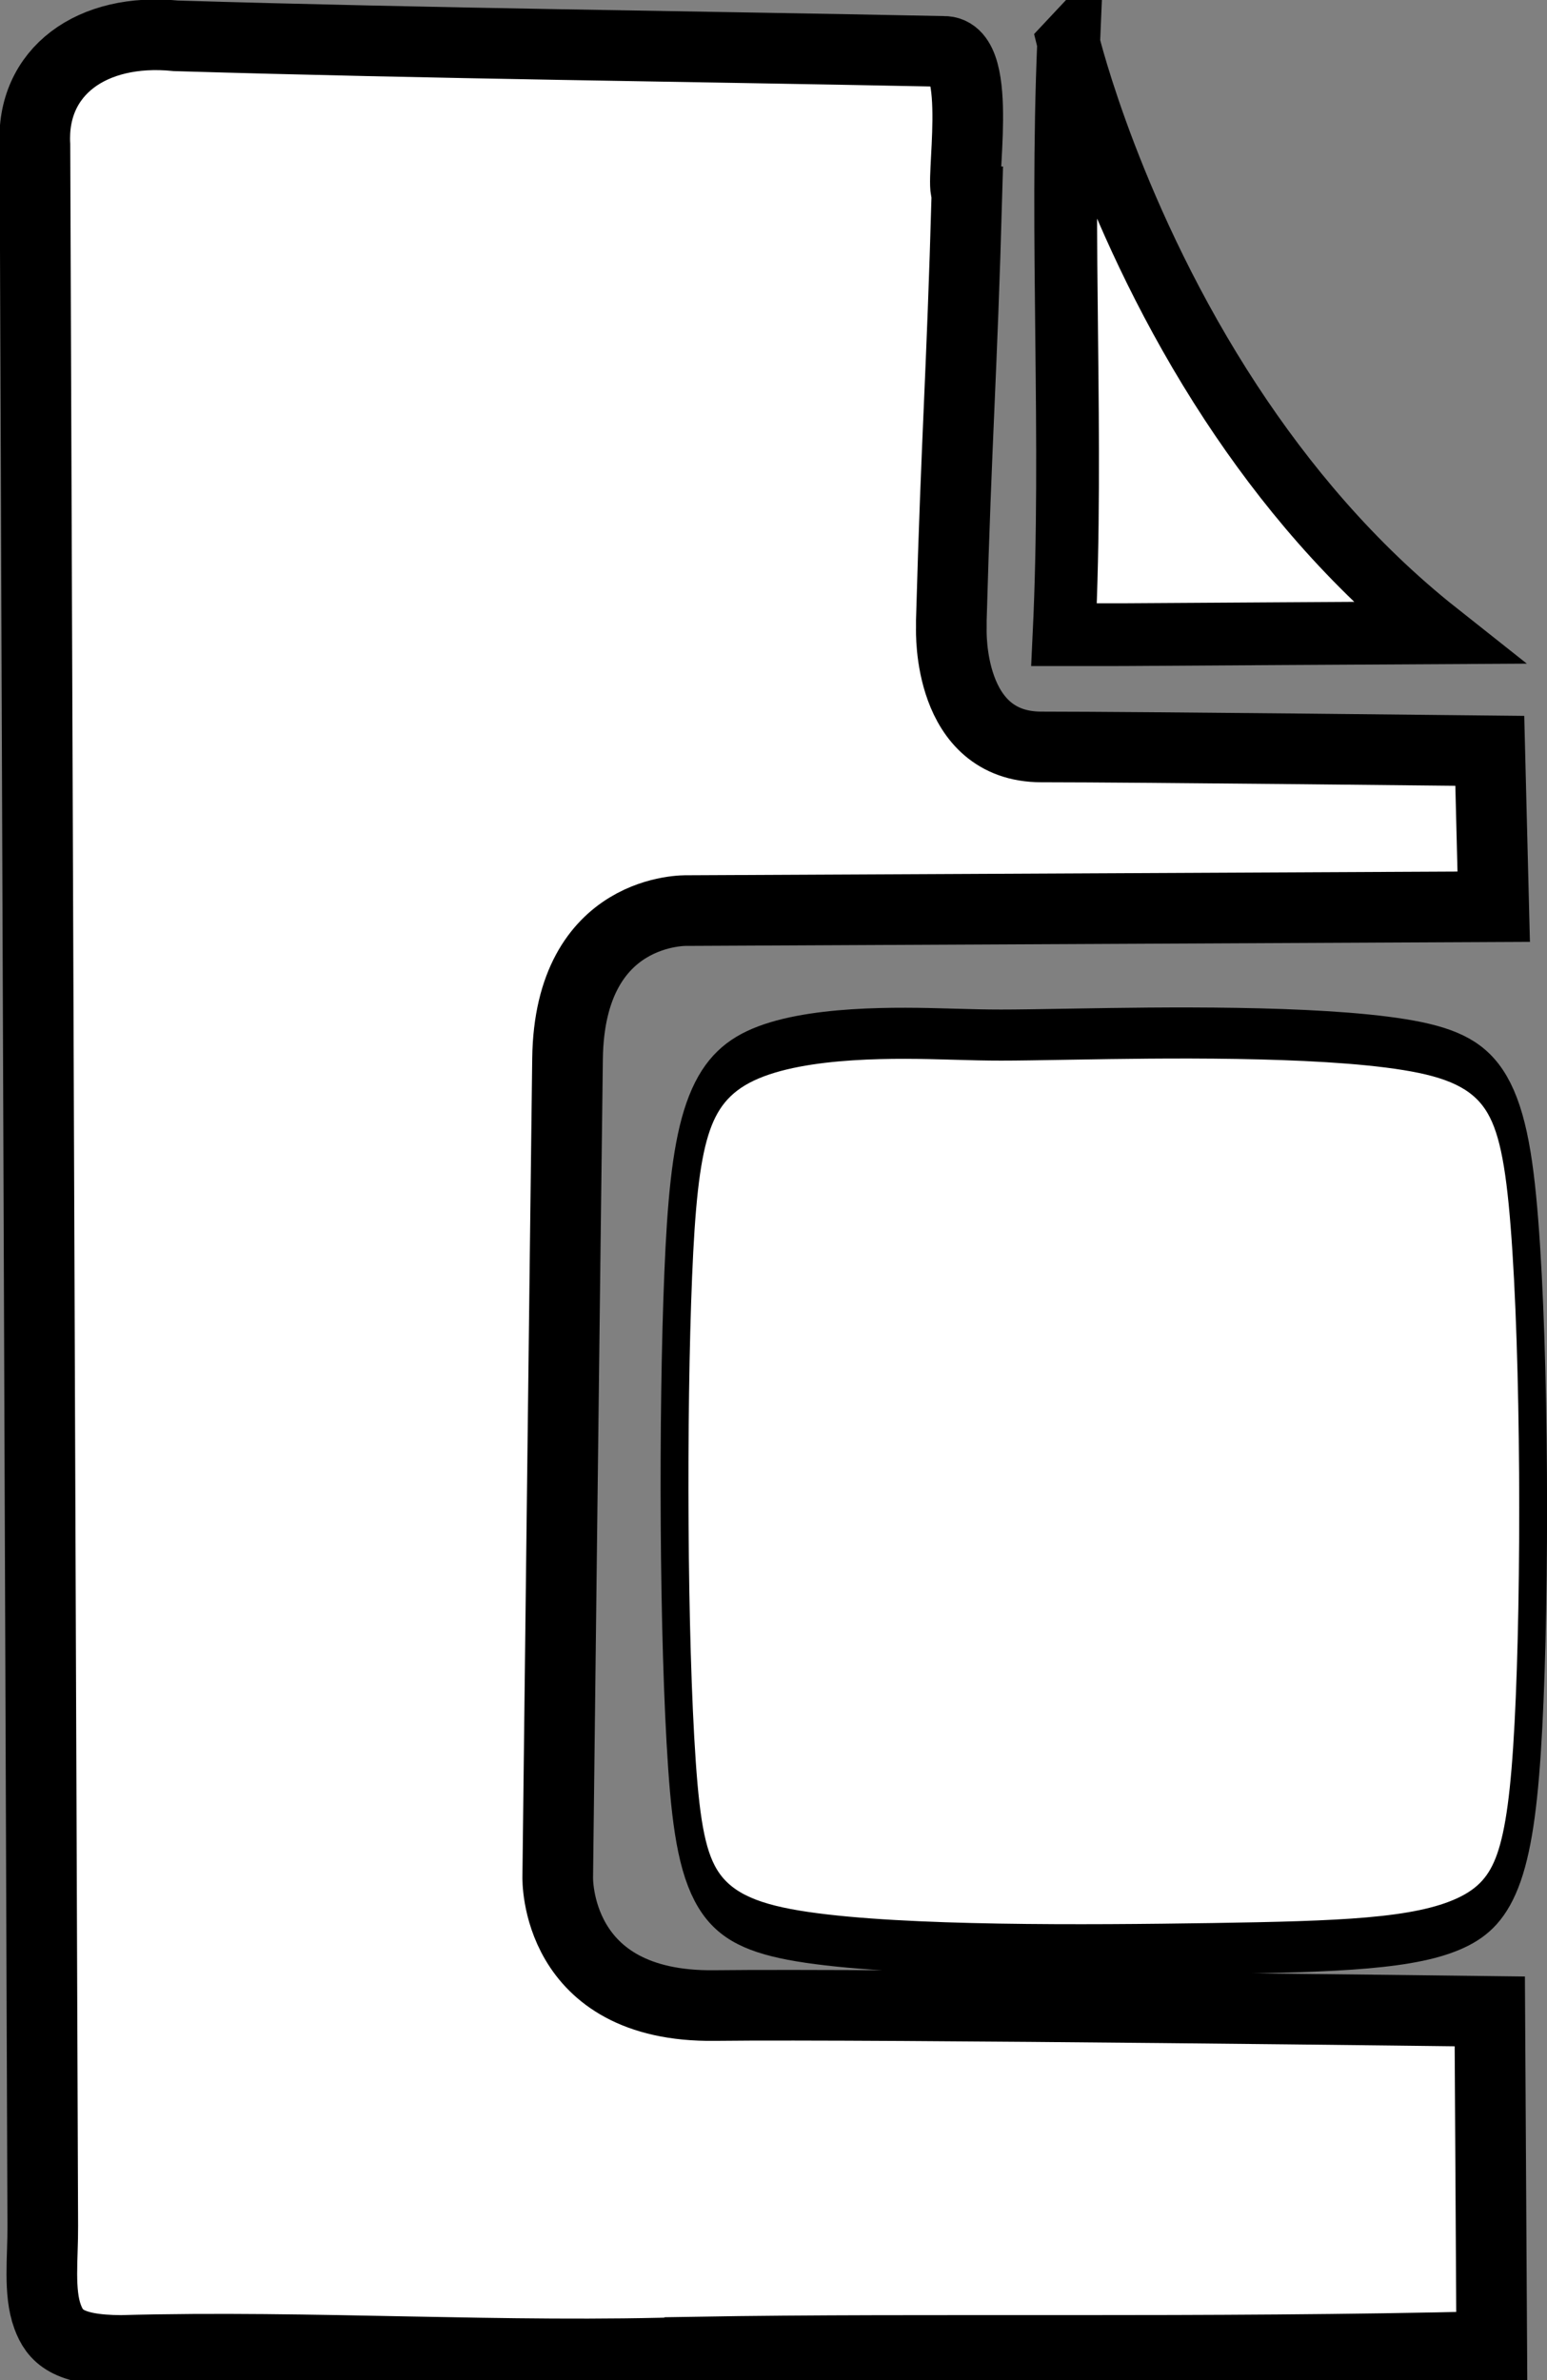 <?xml version="1.0" encoding="UTF-8" standalone="no"?>
<!-- Created with Inkscape (http://www.inkscape.org/) -->

<svg
   xmlns:dc="http://purl.org/dc/elements/1.1/"
   xmlns:cc="http://creativecommons.org/ns#"
   xmlns:rdf="http://www.w3.org/1999/02/22-rdf-syntax-ns#"
   xmlns:svg="http://www.w3.org/2000/svg"
   xmlns="http://www.w3.org/2000/svg"
   xmlns:sodipodi="http://sodipodi.sourceforge.net/DTD/sodipodi-0.dtd"
   xmlns:inkscape="http://www.inkscape.org/namespaces/inkscape"
   width="155.028"
   height="238.506"
   viewBox="0 0 41.018 63.105"
   version="1.1"
   id="svg8"
   inkscape:version="0.92.4 (33fec40, 2019-01-16)"
   sodipodi:docname="converter.svg">
  <rect x="0" y="0" width="41.018" height="63.105" fill="#808080" stroke="none"/>
  <defs
     id="defs2">
    <inkscape:path-effect
       effect="spiro"
       id="path-effect91"
       is_visible="true" />
    <inkscape:path-effect
       effect="bspline"
       id="path-effect87"
       is_visible="true"
       weight="33.333"
       steps="2"
       helper_size="0"
       apply_no_weight="true"
       apply_with_weight="true"
       only_selected="false" />
    <inkscape:path-effect
       effect="spiro"
       id="path-effect59"
       is_visible="true" />
    <inkscape:path-effect
       effect="bspline"
       id="path-effect51"
       is_visible="true"
       weight="33.333"
       steps="2"
       helper_size="0"
       apply_no_weight="true"
       apply_with_weight="true"
       only_selected="false" />
    <inkscape:path-effect
       effect="bspline"
       id="path-effect30"
       is_visible="true"
       weight="33.333"
       steps="2"
       helper_size="0"
       apply_no_weight="true"
       apply_with_weight="true"
       only_selected="false" />
    <inkscape:path-effect
       effect="spiro"
       id="path-effect59-3"
       is_visible="true" />
    <inkscape:path-effect
       effect="spiro"
       id="path-effect91-6"
       is_visible="true" />
    <inkscape:path-effect
       effect="bspline"
       id="path-effect87-7"
       is_visible="true"
       weight="33.333"
       steps="2"
       helper_size="0"
       apply_no_weight="true"
       apply_with_weight="true"
       only_selected="false" />
    <inkscape:path-effect
       effect="bspline"
       id="path-effect87-0"
       is_visible="true"
       weight="33.333"
       steps="2"
       helper_size="0"
       apply_no_weight="true"
       apply_with_weight="true"
       only_selected="false" />
    <inkscape:path-effect
       effect="spiro"
       id="path-effect91-9"
       is_visible="true" />
  </defs>
  <sodipodi:namedview
     id="base"
     pagecolor="#ffffff"
     bordercolor="#666666"
     borderopacity="1.0"
     inkscape:pageopacity="0.0"
     inkscape:pageshadow="2"
     inkscape:zoom="1.4"
     inkscape:cx="304.64343"
     inkscape:cy="110.96"
     inkscape:document-units="mm"
     inkscape:current-layer="layer2"
     showgrid="false"
     inkscape:window-width="1366"
     inkscape:window-height="704"
     inkscape:window-x="0"
     inkscape:window-y="27"
     inkscape:window-maximized="1"
     units="px"
     fit-margin-top="0"
     fit-margin-left="0"
     fit-margin-right="0"
     fit-margin-bottom="0" />
  <g
     inkscape:label="Layer 1"
     inkscape:groupmode="layer"
     id="layer1"
     transform="translate(0.06,-236.801)">
    <path
       style="fill:#00d4ff;fill-opacity:0;stroke-width:0.357"
       d="m 18.384,299.163 c -6.434,-1.615 -11.636,-7.113 -13.37,-14.132 -2.529,-10.236 -0.44,-21.458 5.033,-27.033 3.557,-3.623 7.355,-5.08 13.245,-5.08 3.967,0 7.394,0.907 10.465,2.77 1.472,0.893 1.528,0.992 1.528,2.696 v 1.769 l -1.996,-1.447 c -4.797,-3.479 -12.246,-4.093 -17.295,-1.426 -1.869,0.987 -4.487,3.784 -5.699,6.09 -3.724,7.083 -3.172,20.311 1.134,27.209 2.606,4.174 6.168,5.998 11.763,6.022 4.101,0.017 6.473,-0.639 9.76,-2.704 2.422,-1.522 2.835,-1.279 1.746,1.028 -0.499,1.056 -1.144,1.615 -2.918,2.528 -4.335,2.23 -8.971,2.822 -13.396,1.712 z"
       id="path4796"
       inkscape:connector-curvature="0" />
    <path
       style="fill:#00d4ff;fill-opacity:0;stroke-width:0.357"
       d="m 18.384,299.163 c -6.434,-1.615 -11.636,-7.113 -13.37,-14.132 -2.529,-10.236 -0.44,-21.458 5.033,-27.033 3.557,-3.623 7.355,-5.08 13.245,-5.08 3.967,0 7.394,0.907 10.465,2.77 1.472,0.893 1.528,0.992 1.528,2.696 v 1.769 l -1.996,-1.447 c -4.797,-3.479 -12.246,-4.093 -17.295,-1.426 -1.869,0.987 -4.487,3.784 -5.699,6.09 -3.724,7.083 -3.172,20.311 1.134,27.209 2.606,4.174 6.168,5.998 11.763,6.022 4.101,0.017 6.473,-0.639 9.76,-2.704 2.422,-1.522 2.835,-1.279 1.746,1.028 -0.499,1.056 -1.144,1.615 -2.918,2.528 -4.335,2.23 -8.971,2.822 -13.396,1.712 z"
       id="path4798"
       inkscape:connector-curvature="0" />
    <path
       style="fill:#00d4ff;fill-opacity:0;stroke-width:0.357"
       d="m 18.384,299.163 c -6.434,-1.615 -11.636,-7.113 -13.37,-14.132 -2.529,-10.236 -0.44,-21.458 5.033,-27.033 3.557,-3.623 7.355,-5.08 13.245,-5.08 3.967,0 7.394,0.907 10.465,2.77 1.472,0.893 1.528,0.992 1.528,2.696 v 1.769 l -1.996,-1.447 c -4.797,-3.479 -12.246,-4.093 -17.295,-1.426 -1.869,0.987 -4.487,3.784 -5.699,6.09 -3.724,7.083 -3.172,20.311 1.134,27.209 2.606,4.174 6.168,5.998 11.763,6.022 4.101,0.017 6.473,-0.639 9.76,-2.704 2.422,-1.522 2.835,-1.279 1.746,1.028 -0.499,1.056 -1.144,1.615 -2.918,2.528 -4.335,2.23 -8.971,2.822 -13.396,1.712 z"
       id="path4800"
       inkscape:connector-curvature="0" />
    <path
       style="fill:#00d4ff;fill-opacity:0;stroke-width:0.357"
       d="m 18.384,299.163 c -6.434,-1.615 -11.636,-7.113 -13.37,-14.132 -2.529,-10.236 -0.44,-21.458 5.033,-27.033 3.557,-3.623 7.355,-5.08 13.245,-5.08 3.967,0 7.394,0.907 10.465,2.77 1.472,0.893 1.528,0.992 1.528,2.696 v 1.769 l -1.996,-1.447 c -4.797,-3.479 -12.246,-4.093 -17.295,-1.426 -1.869,0.987 -4.487,3.784 -5.699,6.09 -3.724,7.083 -3.172,20.311 1.134,27.209 2.606,4.174 6.168,5.998 11.763,6.022 4.101,0.017 6.473,-0.639 9.76,-2.704 2.422,-1.522 2.835,-1.279 1.746,1.028 -0.499,1.056 -1.144,1.615 -2.918,2.528 -4.335,2.23 -8.971,2.822 -13.396,1.712 z"
       id="path4802"
       inkscape:connector-curvature="0" />
    <path
       style="fill:#00d4ff;fill-opacity:0;stroke-width:0.357"
       d="m 18.384,299.163 c -6.434,-1.615 -11.636,-7.113 -13.37,-14.132 -2.529,-10.236 -0.44,-21.458 5.033,-27.033 3.557,-3.623 7.355,-5.08 13.245,-5.08 3.967,0 7.394,0.907 10.465,2.77 1.472,0.893 1.528,0.992 1.528,2.696 v 1.769 l -1.996,-1.447 c -4.797,-3.479 -12.246,-4.093 -17.295,-1.426 -1.869,0.987 -4.487,3.784 -5.699,6.09 -3.724,7.083 -3.172,20.311 1.134,27.209 2.606,4.174 6.168,5.998 11.763,6.022 4.101,0.017 6.473,-0.639 9.76,-2.704 2.422,-1.522 2.835,-1.279 1.746,1.028 -0.499,1.056 -1.144,1.615 -2.918,2.528 -4.335,2.23 -8.971,2.822 -13.396,1.712 z"
       id="path4804"
       inkscape:connector-curvature="0" />
    <path
       style="fill:#00d4ff;fill-opacity:0;stroke-width:0.357"
       d="m 18.384,299.163 c -6.434,-1.615 -11.636,-7.113 -13.37,-14.132 -2.529,-10.236 -0.44,-21.458 5.033,-27.033 3.557,-3.623 7.355,-5.08 13.245,-5.08 3.967,0 7.394,0.907 10.465,2.77 1.472,0.893 1.528,0.992 1.528,2.696 v 1.769 l -1.996,-1.447 c -4.797,-3.479 -12.246,-4.093 -17.295,-1.426 -1.869,0.987 -4.487,3.784 -5.699,6.09 -3.724,7.083 -3.172,20.311 1.134,27.209 2.606,4.174 6.168,5.998 11.763,6.022 4.101,0.017 6.473,-0.639 9.76,-2.704 2.422,-1.522 2.835,-1.279 1.746,1.028 -0.499,1.056 -1.144,1.615 -2.918,2.528 -4.335,2.23 -8.971,2.822 -13.396,1.712 z"
       id="path4806"
       inkscape:connector-curvature="0" />
  </g>
  <g
     inkscape:groupmode="layer"
     id="layer2"
     inkscape:label="Layer 2"
     style="display:inline"
     transform="translate(0.06,-236.801)">
    <path
       style="fill:#ffffff;stroke:#000000;stroke-width:1.873;stroke-linecap:butt;stroke-linejoin:miter;stroke-miterlimit:4;stroke-dasharray:none;stroke-dashoffset:0;stroke-opacity:1"
       d="m 18.384,299.163 c -5.053,0.174 -10.18,-0.182 -15.234,-0.043 -1.426,-0.007 -1.756,-0.377 -1.948,-0.895 -0.242,-0.655 -0.122,-1.56 -0.128,-2.411 -0.069,-18.388 -0.138,-36.781 -0.208,-55.17 -0.103,-1.946 1.506,-3.117 3.738,-2.893 6.85,0.206 13.569,0.275 20.352,0.413 1.091,-0.036 0.416,3.65 0.623,3.719 -0.138,4.95 -0.276,6.405 -0.415,11.365 5.82e-4,0.065 5.82e-4,0.137 0,0.206 -5.83e-4,0.072 -0.104,3.151 2.388,3.151 2.492,0 11.889,0.103 11.889,0.103 l 0.104,4.133 -21.39,0.103 c 0,0 -3.115,-0.103 -3.167,3.926 -0.052,4.029 -0.26,21.696 -0.26,21.696 0,0 -0.104,3.461 4.153,3.409 4.257,-0.05 20.56,0.155 20.56,0.155 l 0.052,8.885 c -7.667,0.187 -15.006,0.043 -21.109,0.147 z"
       id="path22"
       inkscape:connector-curvature="0"
       sodipodi:nodetypes="ccscccccccsccccccccc" />
    <path
       style="fill:#ffffff;stroke:#000000;stroke-width:1.664;stroke-linecap:butt;stroke-linejoin:miter;stroke-miterlimit:4;stroke-dasharray:none;stroke-opacity:1"
       d="m 28.274,237.944 c -0.222,5.22 0.126,10.465 -0.121,15.684 0.526,-5.6e-4 1.051,-5.6e-4 1.575,0 2.772,-0.015 5.547,-0.037 8.32,-0.051 -2.269,-1.797 -4.064,-3.958 -5.464,-6.091 -3.175,-4.84 -4.311,-9.541 -4.311,-9.541 z"
       id="path26"
       inkscape:connector-curvature="0"
       sodipodi:nodetypes="ccccscc" />
    <path
       style="fill:#ffffff;stroke:#000000;stroke-width:0.61;stroke-linecap:butt;stroke-linejoin:miter;stroke-miterlimit:4;stroke-dasharray:none;stroke-opacity:1"
       d="m 44.822,99.822 c -1.055,-0.016 -3.165,-0.047 -4.355,0.26 -1.189,0.307 -1.457,0.953 -1.583,2.615 -0.126,1.662 -0.11,4.338 0.082,5.854 0.193,1.516 0.579,1.886 2.737,2.059 2.158,0.173 6.095,0.157 8.89,0.134 2.795,-0.024 4.449,-0.055 5.441,-0.307 0.992,-0.252 1.323,-0.725 1.48,-2.354 0.157,-1.629 0.142,-4.419 -0.087,-6.001 -0.228,-1.583 -0.669,-1.961 -2.63,-2.134 -1.961,-0.173 -5.441,-0.142 -7.181,-0.126 -1.74,0.016 -1.74,0.016 -2.795,6.4e-5 z"
       id="path28"
       inkscape:connector-curvature="0"
       inkscape:path-effect="#path-effect30"
       inkscape:original-d="m 45.87686,99.838167 c -2.110102,-0.03176 -4.220469,-0.06326 -6.3311,-0.09449 -0.267502,0.645523 -0.535202,1.291153 -0.803201,1.937123 0.01603,2.67839 0.03176,5.3544 0.04725,8.032 0.36253,0.36199 0.756219,0.72419 1.13393,1.08668 3.937455,-0.016 7.874768,-0.0318 11.811754,-0.0473 1.6538,-0.0318 3.307556,-0.0633 4.960938,-0.0945 0.330941,-0.47266 0.661723,-0.94521 0.992187,-1.41741 2.65e-4,-2.78606 -0.03123,-5.57542 -0.04725,-8.36273 -0.440667,-0.3782 -0.881679,-0.75621 -1.322917,-1.133923 -3.480438,0.03123 -6.960796,0.06273 -10.441591,0.09449 z"
       transform="matrix(1.21,0,0,2.22,-29.127,42.613)" />
    <path
       style="fill:#008080;fill-opacity:0;stroke-width:0.025"
       d="m 38.413,270.767 v -0.194 h 1.702 1.702 v -0.185 -0.185 h -1.702 -1.702 v -0.102 -0.102 h 1.865 1.865 v 0.388 0.388 l 0.744,-7e-5 0.744,-8e-5 -0.109,-0.037 c -0.066,-0.023 -0.137,-0.072 -0.18,-0.125 l -0.071,-0.087 -0.009,-2.343 -0.009,-2.343 h -0.605 -0.605 v 0.287 0.287 h -1.816 -1.816 v -0.102 -0.102 h 1.653 1.653 v -0.185 -0.185 h -1.653 -1.653 v -0.148 -0.148 H 55.346 72.279 l 0.01,-0.051 0.01,-0.051 1.473,0.001 c 1.478,10e-4 1.929,0.015 2.326,0.074 0.156,0.023 1.503,0.027 9.588,0.027 h 9.407 v 0.102 0.102 h -9.017 -9.017 l 0.178,0.098 c 0.46,0.254 0.683,0.597 0.687,1.058 0.002,0.303 -0.062,0.477 -0.265,0.71 -0.17,0.196 -0.433,0.364 -0.712,0.453 -0.09,0.029 -0.168,0.054 -0.173,0.057 -0.005,0.002 0.083,0.057 0.196,0.123 0.243,0.141 0.472,0.325 0.724,0.582 0.306,0.313 1.298,1.505 1.298,1.56 0,0.035 -0.027,0.062 -0.084,0.083 -0.072,0.027 -0.165,0.03 -0.676,0.025 l -0.592,-0.006 -0.078,-0.056 c -0.043,-0.03 -0.299,-0.318 -0.569,-0.638 -0.723,-0.856 -0.927,-1.049 -1.265,-1.195 -0.29,-0.125 -0.435,-0.143 -1.243,-0.151 l -0.727,-0.007 -0.009,0.983 -0.009,0.983 -0.097,0.047 c -0.095,0.046 -0.104,0.047 -0.501,0.037 -0.488,-0.012 -0.661,-0.05 -0.773,-0.171 -0.068,-0.073 -0.068,-0.081 -0.077,-2.325 l -0.009,-2.251 h -2.585 -2.585 v 0.324 0.324 h -2.127 -2.127 v 0.638 0.638 h 2.029 2.029 v 0.379 0.379 h -2.013 -2.013 v 0.786 0.786 h 2.16 2.16 v 0.379 0.379 h -2.929 -2.929 v -2.459 -2.459 H 60.764 60.175 v 0.287 0.287 H 58.653 57.131 v 2.182 2.182 h 18.981 18.981 v 0.092 0.092 H 66.753 38.413 Z m 10.277,-0.023 c -0.133,-0.038 -0.13,-0.035 -0.773,-0.8 -0.261,-0.31 -0.535,-0.622 -0.609,-0.693 -0.199,-0.192 -0.458,-0.365 -0.645,-0.433 -0.285,-0.103 -0.406,-0.116 -1.205,-0.126 l -0.727,-0.009 -0.009,1.002 -0.009,1.002 -0.092,0.045 -0.092,0.045 2.137,-4e-5 c 2.056,-2e-5 2.133,-10e-4 2.024,-0.032 z m 7.001,-2.149 v -2.182 h -1.473 -1.473 v -0.287 -0.287 l -0.597,0.005 -0.597,0.005 -0.008,2.362 -0.008,2.362 h -0.082 c -0.069,0 -0.082,0.009 -0.082,0.056 v 0.056 h -0.666 c -0.62,0 -0.67,0.002 -0.724,0.036 -0.049,0.03 -0.11,0.037 -0.373,0.042 -0.173,0.003 1.124,0.008 2.884,0.01 l 3.199,0.004 z m -11.397,1.997 0.106,-1.7e-4 v -0.969 c 0,-0.571 0.013,-0.989 0.031,-1.016 0.066,-0.098 0.128,-0.105 0.906,-0.105 0.394,2.1e-4 0.805,0.01 0.912,0.021 0.46,0.048 0.88,0.226 1.211,0.515 0.141,0.123 0.529,0.56 1.138,1.282 l 0.215,0.254 h 0.411 c 0.226,0 0.411,-0.003 0.411,-0.006 0,-0.003 -0.182,-0.222 -0.404,-0.485 -0.952,-1.13 -1.202,-1.36 -1.716,-1.575 -0.219,-0.092 -0.239,-0.105 -0.23,-0.159 0.009,-0.054 0.037,-0.066 0.337,-0.155 0.702,-0.207 1.004,-0.527 1.002,-1.063 -0.003,-0.727 -0.612,-1.129 -1.892,-1.246 -0.243,-0.022 -0.662,-0.032 -1.737,-0.039 l -1.416,-0.009 0.009,2.336 c 0.005,1.285 0.021,2.351 0.037,2.369 0.039,0.045 0.204,0.07 0.397,0.06 0.09,-0.005 0.211,-0.009 0.27,-0.009 z m 12.509,-2.191 v -2.172 h 1.505 1.505 v -0.194 -0.194 l -3.363,0.005 -3.363,0.005 v 0.185 0.185 l 1.464,0.005 1.464,0.005 v 2.172 2.172 h 0.393 0.393 z m 10.079,1.978 v -0.194 h -2.176 -2.176 v -0.971 -0.971 l 2.021,-0.005 2.021,-0.005 0.009,-0.19 0.009,-0.19 H 64.561 62.531 v -0.823 -0.823 h 2.127 2.127 v -0.185 -0.185 h -2.536 -2.536 v 2.367 2.367 h 2.585 2.585 z m -15.675,-2.256 v -2.376 l -1.955,2.1e-4 -1.955,2.1e-4 0.25,0.062 c 0.463,0.114 0.713,0.22 0.932,0.393 0.179,0.142 0.312,0.307 0.393,0.488 0.086,0.193 0.088,0.712 0.004,0.887 -0.147,0.308 -0.538,0.619 -0.922,0.732 l -0.177,0.052 0.235,0.139 c 0.449,0.266 0.799,0.623 1.792,1.83 l 0.138,0.167 h 0.633 0.633 z m 22.22,1.211 c 0.009,-0.534 0.028,-0.984 0.043,-1 0.063,-0.071 0.168,-0.08 0.902,-0.079 0.994,0.002 1.261,0.043 1.671,0.258 0.35,0.183 0.557,0.388 1.377,1.362 l 0.37,0.439 h 0.386 c 0.212,0 0.393,-0.006 0.401,-0.014 0.014,-0.013 -0.452,-0.577 -0.919,-1.114 -0.432,-0.496 -0.768,-0.765 -1.159,-0.926 -0.208,-0.086 -0.226,-0.098 -0.217,-0.152 0.009,-0.054 0.035,-0.066 0.321,-0.15 0.208,-0.061 0.367,-0.124 0.481,-0.189 0.405,-0.234 0.601,-0.651 0.503,-1.07 -0.103,-0.439 -0.416,-0.714 -0.998,-0.877 l -0.267,-0.075 h -1.856 -1.856 l 3.66e-4,2.214 c 3.3e-4,1.218 0.009,2.232 0.02,2.254 0.011,0.022 0.043,0.046 0.073,0.053 0.065,0.016 0.474,0.041 0.61,0.038 l 0.098,-0.002 0.016,-0.971 z"
       id="path3900"
       inkscape:connector-curvature="0" />
    <path
       style="fill:#008080;fill-opacity:0;stroke-width:0.025"
       d="m 38.413,270.767 v -0.194 h 1.702 1.702 v -0.185 -0.185 h -1.702 -1.702 v -0.102 -0.102 h 1.865 1.865 v 0.388 0.388 l 0.744,-7e-5 0.744,-8e-5 -0.109,-0.037 c -0.066,-0.023 -0.137,-0.072 -0.18,-0.125 l -0.071,-0.087 -0.009,-2.343 -0.009,-2.343 h -0.605 -0.605 v 0.287 0.287 h -1.816 -1.816 v -0.102 -0.102 h 1.653 1.653 v -0.185 -0.185 h -1.653 -1.653 v -0.148 -0.148 H 55.346 72.279 l 0.01,-0.051 0.01,-0.051 1.473,0.001 c 1.478,10e-4 1.929,0.015 2.326,0.074 0.156,0.023 1.503,0.027 9.588,0.027 h 9.407 v 0.102 0.102 h -9.017 -9.017 l 0.178,0.098 c 0.46,0.254 0.683,0.597 0.687,1.058 0.002,0.303 -0.062,0.477 -0.265,0.71 -0.17,0.196 -0.433,0.364 -0.712,0.453 -0.09,0.029 -0.168,0.054 -0.173,0.057 -0.005,0.002 0.083,0.057 0.196,0.123 0.243,0.141 0.472,0.325 0.724,0.582 0.306,0.313 1.298,1.505 1.298,1.56 0,0.035 -0.027,0.062 -0.084,0.083 -0.072,0.027 -0.165,0.03 -0.676,0.025 l -0.592,-0.006 -0.078,-0.056 c -0.043,-0.03 -0.299,-0.318 -0.569,-0.638 -0.723,-0.856 -0.927,-1.049 -1.265,-1.195 -0.29,-0.125 -0.435,-0.143 -1.243,-0.151 l -0.727,-0.007 -0.009,0.983 -0.009,0.983 -0.097,0.047 c -0.095,0.046 -0.104,0.047 -0.501,0.037 -0.488,-0.012 -0.661,-0.05 -0.773,-0.171 -0.068,-0.073 -0.068,-0.081 -0.077,-2.325 l -0.009,-2.251 h -2.585 -2.585 v 0.324 0.324 h -2.127 -2.127 v 0.638 0.638 h 2.029 2.029 v 0.379 0.379 h -2.013 -2.013 v 0.786 0.786 h 2.16 2.16 v 0.379 0.379 h -2.929 -2.929 v -2.459 -2.459 H 60.764 60.175 v 0.287 0.287 H 58.653 57.131 v 2.182 2.182 h 18.981 18.981 v 0.092 0.092 H 66.753 38.413 Z m 10.277,-0.023 c -0.133,-0.038 -0.13,-0.035 -0.773,-0.8 -0.261,-0.31 -0.535,-0.622 -0.609,-0.693 -0.199,-0.192 -0.458,-0.365 -0.645,-0.433 -0.285,-0.103 -0.406,-0.116 -1.205,-0.126 l -0.727,-0.009 -0.009,1.002 -0.009,1.002 -0.092,0.045 -0.092,0.045 2.137,-4e-5 c 2.056,-2e-5 2.133,-10e-4 2.024,-0.032 z m 7.001,-2.149 v -2.182 h -1.473 -1.473 v -0.287 -0.287 l -0.597,0.005 -0.597,0.005 -0.008,2.362 -0.008,2.362 h -0.082 c -0.069,0 -0.082,0.009 -0.082,0.056 v 0.056 h -0.666 c -0.62,0 -0.67,0.002 -0.724,0.036 -0.049,0.03 -0.11,0.037 -0.373,0.042 -0.173,0.003 1.124,0.008 2.884,0.01 l 3.199,0.004 z m -11.397,1.997 0.106,-1.7e-4 v -0.969 c 0,-0.571 0.013,-0.989 0.031,-1.016 0.066,-0.098 0.128,-0.105 0.906,-0.105 0.394,2.1e-4 0.805,0.01 0.912,0.021 0.46,0.048 0.88,0.226 1.211,0.515 0.141,0.123 0.529,0.56 1.138,1.282 l 0.215,0.254 h 0.411 c 0.226,0 0.411,-0.003 0.411,-0.006 0,-0.003 -0.182,-0.222 -0.404,-0.485 -0.952,-1.13 -1.202,-1.36 -1.716,-1.575 -0.219,-0.092 -0.239,-0.105 -0.23,-0.159 0.009,-0.054 0.037,-0.066 0.337,-0.155 0.702,-0.207 1.004,-0.527 1.002,-1.063 -0.003,-0.727 -0.612,-1.129 -1.892,-1.246 -0.243,-0.022 -0.662,-0.032 -1.737,-0.039 l -1.416,-0.009 0.009,2.336 c 0.005,1.285 0.021,2.351 0.037,2.369 0.039,0.045 0.204,0.07 0.397,0.06 0.09,-0.005 0.211,-0.009 0.27,-0.009 z m 12.509,-2.191 v -2.172 h 1.505 1.505 v -0.194 -0.194 l -3.363,0.005 -3.363,0.005 v 0.185 0.185 l 1.464,0.005 1.464,0.005 v 2.172 2.172 h 0.393 0.393 z m 10.079,1.978 v -0.194 h -2.176 -2.176 v -0.971 -0.971 l 2.021,-0.005 2.021,-0.005 0.009,-0.19 0.009,-0.19 H 64.561 62.531 v -0.823 -0.823 h 2.127 2.127 v -0.185 -0.185 h -2.536 -2.536 v 2.367 2.367 h 2.585 2.585 z m -15.675,-2.256 v -2.376 l -1.955,2.1e-4 -1.955,2.1e-4 0.25,0.062 c 0.463,0.114 0.713,0.22 0.932,0.393 0.179,0.142 0.312,0.307 0.393,0.488 0.086,0.193 0.088,0.712 0.004,0.887 -0.147,0.308 -0.538,0.619 -0.922,0.732 l -0.177,0.052 0.235,0.139 c 0.449,0.266 0.799,0.623 1.792,1.83 l 0.138,0.167 h 0.633 0.633 z m 22.22,1.211 c 0.009,-0.534 0.028,-0.984 0.043,-1 0.063,-0.071 0.168,-0.08 0.902,-0.079 0.994,0.002 1.261,0.043 1.671,0.258 0.35,0.183 0.557,0.388 1.377,1.362 l 0.37,0.439 h 0.386 c 0.212,0 0.393,-0.006 0.401,-0.014 0.014,-0.013 -0.452,-0.577 -0.919,-1.114 -0.432,-0.496 -0.768,-0.765 -1.159,-0.926 -0.208,-0.086 -0.226,-0.098 -0.217,-0.152 0.009,-0.054 0.035,-0.066 0.321,-0.15 0.208,-0.061 0.367,-0.124 0.481,-0.189 0.405,-0.234 0.601,-0.651 0.503,-1.07 -0.103,-0.439 -0.416,-0.714 -0.998,-0.877 l -0.267,-0.075 h -1.856 -1.856 l 3.66e-4,2.214 c 3.3e-4,1.218 0.009,2.232 0.02,2.254 0.011,0.022 0.043,0.046 0.073,0.053 0.065,0.016 0.474,0.041 0.61,0.038 l 0.098,-0.002 0.016,-0.971 z"
       id="path3902"
       inkscape:connector-curvature="0" />
    <path
       style="fill:#008080;fill-opacity:0;stroke-width:0.025"
       d="m 38.413,270.767 v -0.194 h 1.702 1.702 v -0.185 -0.185 h -1.702 -1.702 v -0.102 -0.102 h 1.865 1.865 v 0.388 0.388 l 0.744,-7e-5 0.744,-8e-5 -0.109,-0.037 c -0.066,-0.023 -0.137,-0.072 -0.18,-0.125 l -0.071,-0.087 -0.009,-2.343 -0.009,-2.343 h -0.605 -0.605 v 0.287 0.287 h -1.816 -1.816 v -0.102 -0.102 h 1.653 1.653 v -0.185 -0.185 h -1.653 -1.653 v -0.148 -0.148 H 55.346 72.279 l 0.01,-0.051 0.01,-0.051 1.473,0.001 c 1.478,10e-4 1.929,0.015 2.326,0.074 0.156,0.023 1.503,0.027 9.588,0.027 h 9.407 v 0.102 0.102 h -9.017 -9.017 l 0.178,0.098 c 0.46,0.254 0.683,0.597 0.687,1.058 0.002,0.303 -0.062,0.477 -0.265,0.71 -0.17,0.196 -0.433,0.364 -0.712,0.453 -0.09,0.029 -0.168,0.054 -0.173,0.057 -0.005,0.002 0.083,0.057 0.196,0.123 0.243,0.141 0.472,0.325 0.724,0.582 0.306,0.313 1.298,1.505 1.298,1.56 0,0.035 -0.027,0.062 -0.084,0.083 -0.072,0.027 -0.165,0.03 -0.676,0.025 l -0.592,-0.006 -0.078,-0.056 c -0.043,-0.03 -0.299,-0.318 -0.569,-0.638 -0.723,-0.856 -0.927,-1.049 -1.265,-1.195 -0.29,-0.125 -0.435,-0.143 -1.243,-0.151 l -0.727,-0.007 -0.009,0.983 -0.009,0.983 -0.097,0.047 c -0.095,0.046 -0.104,0.047 -0.501,0.037 -0.488,-0.012 -0.661,-0.05 -0.773,-0.171 -0.068,-0.073 -0.068,-0.081 -0.077,-2.325 l -0.009,-2.251 h -2.585 -2.585 v 0.324 0.324 h -2.127 -2.127 v 0.638 0.638 h 2.029 2.029 v 0.379 0.379 h -2.013 -2.013 v 0.786 0.786 h 2.16 2.16 v 0.379 0.379 h -2.929 -2.929 v -2.459 -2.459 H 60.764 60.175 v 0.287 0.287 H 58.653 57.131 v 2.182 2.182 h 18.981 18.981 v 0.092 0.092 H 66.753 38.413 Z m 10.277,-0.023 c -0.133,-0.038 -0.13,-0.035 -0.773,-0.8 -0.261,-0.31 -0.535,-0.622 -0.609,-0.693 -0.199,-0.192 -0.458,-0.365 -0.645,-0.433 -0.285,-0.103 -0.406,-0.116 -1.205,-0.126 l -0.727,-0.009 -0.009,1.002 -0.009,1.002 -0.092,0.045 -0.092,0.045 2.137,-4e-5 c 2.056,-2e-5 2.133,-10e-4 2.024,-0.032 z m 7.001,-2.149 v -2.182 h -1.473 -1.473 v -0.287 -0.287 l -0.597,0.005 -0.597,0.005 -0.008,2.362 -0.008,2.362 h -0.082 c -0.069,0 -0.082,0.009 -0.082,0.056 v 0.056 h -0.666 c -0.62,0 -0.67,0.002 -0.724,0.036 -0.049,0.03 -0.11,0.037 -0.373,0.042 -0.173,0.003 1.124,0.008 2.884,0.01 l 3.199,0.004 z m -11.397,1.997 0.106,-1.7e-4 v -0.969 c 0,-0.571 0.013,-0.989 0.031,-1.016 0.066,-0.098 0.128,-0.105 0.906,-0.105 0.394,2.1e-4 0.805,0.01 0.912,0.021 0.46,0.048 0.88,0.226 1.211,0.515 0.141,0.123 0.529,0.56 1.138,1.282 l 0.215,0.254 h 0.411 c 0.226,0 0.411,-0.003 0.411,-0.006 0,-0.003 -0.182,-0.222 -0.404,-0.485 -0.952,-1.13 -1.202,-1.36 -1.716,-1.575 -0.219,-0.092 -0.239,-0.105 -0.23,-0.159 0.009,-0.054 0.037,-0.066 0.337,-0.155 0.702,-0.207 1.004,-0.527 1.002,-1.063 -0.003,-0.727 -0.612,-1.129 -1.892,-1.246 -0.243,-0.022 -0.662,-0.032 -1.737,-0.039 l -1.416,-0.009 0.009,2.336 c 0.005,1.285 0.021,2.351 0.037,2.369 0.039,0.045 0.204,0.07 0.397,0.06 0.09,-0.005 0.211,-0.009 0.27,-0.009 z m 12.509,-2.191 v -2.172 h 1.505 1.505 v -0.194 -0.194 l -3.363,0.005 -3.363,0.005 v 0.185 0.185 l 1.464,0.005 1.464,0.005 v 2.172 2.172 h 0.393 0.393 z m 10.079,1.978 v -0.194 h -2.176 -2.176 v -0.971 -0.971 l 2.021,-0.005 2.021,-0.005 0.009,-0.19 0.009,-0.19 H 64.561 62.531 v -0.823 -0.823 h 2.127 2.127 v -0.185 -0.185 h -2.536 -2.536 v 2.367 2.367 h 2.585 2.585 z m -15.675,-2.256 v -2.376 l -1.955,2.1e-4 -1.955,2.1e-4 0.25,0.062 c 0.463,0.114 0.713,0.22 0.932,0.393 0.179,0.142 0.312,0.307 0.393,0.488 0.086,0.193 0.088,0.712 0.004,0.887 -0.147,0.308 -0.538,0.619 -0.922,0.732 l -0.177,0.052 0.235,0.139 c 0.449,0.266 0.799,0.623 1.792,1.83 l 0.138,0.167 h 0.633 0.633 z m 22.22,1.211 c 0.009,-0.534 0.028,-0.984 0.043,-1 0.063,-0.071 0.168,-0.08 0.902,-0.079 0.994,0.002 1.261,0.043 1.671,0.258 0.35,0.183 0.557,0.388 1.377,1.362 l 0.37,0.439 h 0.386 c 0.212,0 0.393,-0.006 0.401,-0.014 0.014,-0.013 -0.452,-0.577 -0.919,-1.114 -0.432,-0.496 -0.768,-0.765 -1.159,-0.926 -0.208,-0.086 -0.226,-0.098 -0.217,-0.152 0.009,-0.054 0.035,-0.066 0.321,-0.15 0.208,-0.061 0.367,-0.124 0.481,-0.189 0.405,-0.234 0.601,-0.651 0.503,-1.07 -0.103,-0.439 -0.416,-0.714 -0.998,-0.877 l -0.267,-0.075 h -1.856 -1.856 l 3.66e-4,2.214 c 3.3e-4,1.218 0.009,2.232 0.02,2.254 0.011,0.022 0.043,0.046 0.073,0.053 0.065,0.016 0.474,0.041 0.61,0.038 l 0.098,-0.002 0.016,-0.971 z"
       id="path3904"
       inkscape:connector-curvature="0" />
    <path
       style="fill:#00d4ff;fill-opacity:0;stroke-width:0.357"
       d="m 18.384,299.163 c -6.434,-1.615 -11.636,-7.113 -13.37,-14.132 -2.529,-10.236 -0.44,-21.458 5.033,-27.033 3.557,-3.623 7.355,-5.08 13.245,-5.08 3.967,0 7.394,0.907 10.465,2.77 1.472,0.893 1.528,0.992 1.528,2.696 v 1.769 l -1.996,-1.447 c -4.797,-3.479 -12.246,-4.093 -17.295,-1.426 -1.869,0.987 -4.487,3.784 -5.699,6.09 -3.724,7.083 -3.172,20.311 1.134,27.209 2.606,4.174 6.168,5.998 11.763,6.022 4.101,0.017 6.473,-0.639 9.76,-2.704 2.422,-1.522 2.835,-1.279 1.746,1.028 -0.499,1.056 -1.144,1.615 -2.918,2.528 -4.335,2.23 -8.971,2.822 -13.396,1.712 z"
       id="path4792"
       inkscape:connector-curvature="0" />
    <path
       style="fill:#00d4ff;fill-opacity:0;stroke-width:0.714"
       d=""
       id="path4794"
       inkscape:connector-curvature="0"
       transform="scale(0.265)" />
  </g>
  <g
     inkscape:groupmode="layer"
     id="layer3"
     inkscape:label="Layer 3"
     transform="translate(0.06,-236.801)">
    <path
       style="fill:#0000ff;fill-opacity:0;stroke-width:0.357"
       d="m 18.384,299.163 c -6.434,-1.615 -11.636,-7.113 -13.37,-14.132 -2.529,-10.236 -0.44,-21.458 5.033,-27.033 3.557,-3.623 7.355,-5.08 13.245,-5.08 3.967,0 7.394,0.907 10.465,2.77 1.472,0.893 1.528,0.992 1.528,2.696 v 1.769 l -1.996,-1.447 c -4.797,-3.479 -12.246,-4.093 -17.295,-1.426 -1.869,0.987 -4.487,3.784 -5.699,6.09 -3.724,7.083 -3.172,20.311 1.134,27.209 2.606,4.174 6.168,5.998 11.763,6.022 4.101,0.017 6.473,-0.639 9.76,-2.704 2.422,-1.522 2.835,-1.279 1.746,1.028 -0.499,1.056 -1.144,1.615 -2.918,2.528 -4.335,2.23 -8.971,2.822 -13.396,1.712 z"
       id="path3975"
       inkscape:connector-curvature="0" />
    <path
       style="fill:#0000ff;fill-opacity:0;stroke-width:0.357"
       d="m 20.739,301.7 c -0.386,-0.091 -1.54,-0.341 -2.566,-0.556 -7.159,-1.501 -12.869,-7.539 -14.916,-15.77 -0.97,-3.901 -1.392,-9.887 -0.944,-13.375 0.8,-6.225 3.274,-12.195 6.351,-15.327 2.094,-2.131 5.479,-4.306 7.861,-5.051 2.917,-0.912 8.38,-1.082 11.523,-0.359 2.62,0.603 7.845,3.003 8.547,3.925 0.19,0.249 0.443,1.954 0.563,3.789 0.181,2.774 0.124,3.433 -0.34,3.913 -0.357,0.369 -0.702,0.458 -0.959,0.245 -5.342,-4.43 -7.457,-5.317 -12.669,-5.317 -3.133,0 -3.74,0.112 -5.72,1.059 -2.408,1.151 -4.815,3.63 -6.018,6.199 -1.093,2.335 -1.757,6.435 -1.75,10.819 0.015,9.824 3.102,16.02 8.991,18.049 1.94,0.668 2.849,0.77 5.575,0.622 2.831,-0.153 3.613,-0.351 5.981,-1.516 1.499,-0.737 3.389,-1.903 4.201,-2.592 0.812,-0.689 1.644,-1.252 1.849,-1.252 1.082,0 0.93,5.6 -0.195,7.171 -1.275,1.781 -3.596,3.311 -6.431,4.238 -2.639,0.863 -7.42,1.444 -8.936,1.087 z m 8.866,-2.822 c 1.406,-0.497 3.119,-1.347 3.805,-1.889 1.366,-1.079 2.326,-3.019 2.157,-4.362 l -0.107,-0.858 -1.577,1.12 c -6.482,4.604 -14.908,4.692 -19.828,0.209 -0.92,-0.839 -2.125,-2.262 -2.677,-3.163 -2.377,-3.88 -3.825,-12.167 -3.093,-17.704 0.813,-6.15 1.902,-8.874 4.849,-12.136 4.689,-5.189 14.135,-5.571 20.365,-0.824 l 2.137,1.628 v -2.308 -2.308 l -2.541,-1.317 c -3.432,-1.778 -6.078,-2.411 -10.077,-2.411 -5.619,0 -9.229,1.387 -13.005,4.996 -2.352,2.249 -4.419,6.249 -5.574,10.788 -0.915,3.597 -0.994,9.752 -0.185,14.514 1.463,8.62 6.891,14.962 14.304,16.712 3.131,0.739 7.839,0.446 11.048,-0.688 z"
       id="path3977"
       inkscape:connector-curvature="0" />
    <path
       style="fill:#00d4ff;fill-opacity:0;stroke-width:0.714"
       d=""
       id="path3979"
       inkscape:connector-curvature="0"
       transform="scale(0.265)" />
    <path
       style="fill:#00d4ff;fill-opacity:0;stroke-width:0.357"
       d="m 18.384,299.163 c -6.434,-1.615 -11.636,-7.113 -13.37,-14.132 -2.529,-10.236 -0.44,-21.458 5.033,-27.033 3.557,-3.623 7.355,-5.08 13.245,-5.08 3.967,0 7.394,0.907 10.465,2.77 1.472,0.893 1.528,0.992 1.528,2.696 v 1.769 l -1.996,-1.447 c -4.797,-3.479 -12.246,-4.093 -17.295,-1.426 -1.869,0.987 -4.487,3.784 -5.699,6.09 -3.724,7.083 -3.172,20.311 1.134,27.209 2.606,4.174 6.168,5.998 11.763,6.022 4.101,0.017 6.473,-0.639 9.76,-2.704 2.422,-1.522 2.835,-1.279 1.746,1.028 -0.499,1.056 -1.144,1.615 -2.918,2.528 -4.335,2.23 -8.971,2.822 -13.396,1.712 z"
       id="path4786"
       inkscape:connector-curvature="0" />
    <path
       style="fill:#00d4ff;fill-opacity:0;stroke-width:0.357"
       d="m 18.384,299.163 c -6.434,-1.615 -11.636,-7.113 -13.37,-14.132 -2.529,-10.236 -0.44,-21.458 5.033,-27.033 3.557,-3.623 7.355,-5.08 13.245,-5.08 3.967,0 7.394,0.907 10.465,2.77 1.472,0.893 1.528,0.992 1.528,2.696 v 1.769 l -1.996,-1.447 c -4.797,-3.479 -12.246,-4.093 -17.295,-1.426 -1.869,0.987 -4.487,3.784 -5.699,6.09 -3.724,7.083 -3.172,20.311 1.134,27.209 2.606,4.174 6.168,5.998 11.763,6.022 4.101,0.017 6.473,-0.639 9.76,-2.704 2.422,-1.522 2.835,-1.279 1.746,1.028 -0.499,1.056 -1.144,1.615 -2.918,2.528 -4.335,2.23 -8.971,2.822 -13.396,1.712 z"
       id="path4788"
       inkscape:connector-curvature="0" />
    <path
       style="fill:#00d4ff;fill-opacity:0;stroke-width:0.357"
       d="m 18.384,299.163 c -6.434,-1.615 -11.636,-7.113 -13.37,-14.132 -2.529,-10.236 -0.44,-21.458 5.033,-27.033 3.557,-3.623 7.355,-5.08 13.245,-5.08 3.967,0 7.394,0.907 10.465,2.77 1.472,0.893 1.528,0.992 1.528,2.696 v 1.769 l -1.996,-1.447 c -4.797,-3.479 -12.246,-4.093 -17.295,-1.426 -1.869,0.987 -4.487,3.784 -5.699,6.09 -3.724,7.083 -3.172,20.311 1.134,27.209 2.606,4.174 6.168,5.998 11.763,6.022 4.101,0.017 6.473,-0.639 9.76,-2.704 2.422,-1.522 2.835,-1.279 1.746,1.028 -0.499,1.056 -1.144,1.615 -2.918,2.528 -4.335,2.23 -8.971,2.822 -13.396,1.712 z"
       id="path4790"
       inkscape:connector-curvature="0" />
  </g>
</svg>
